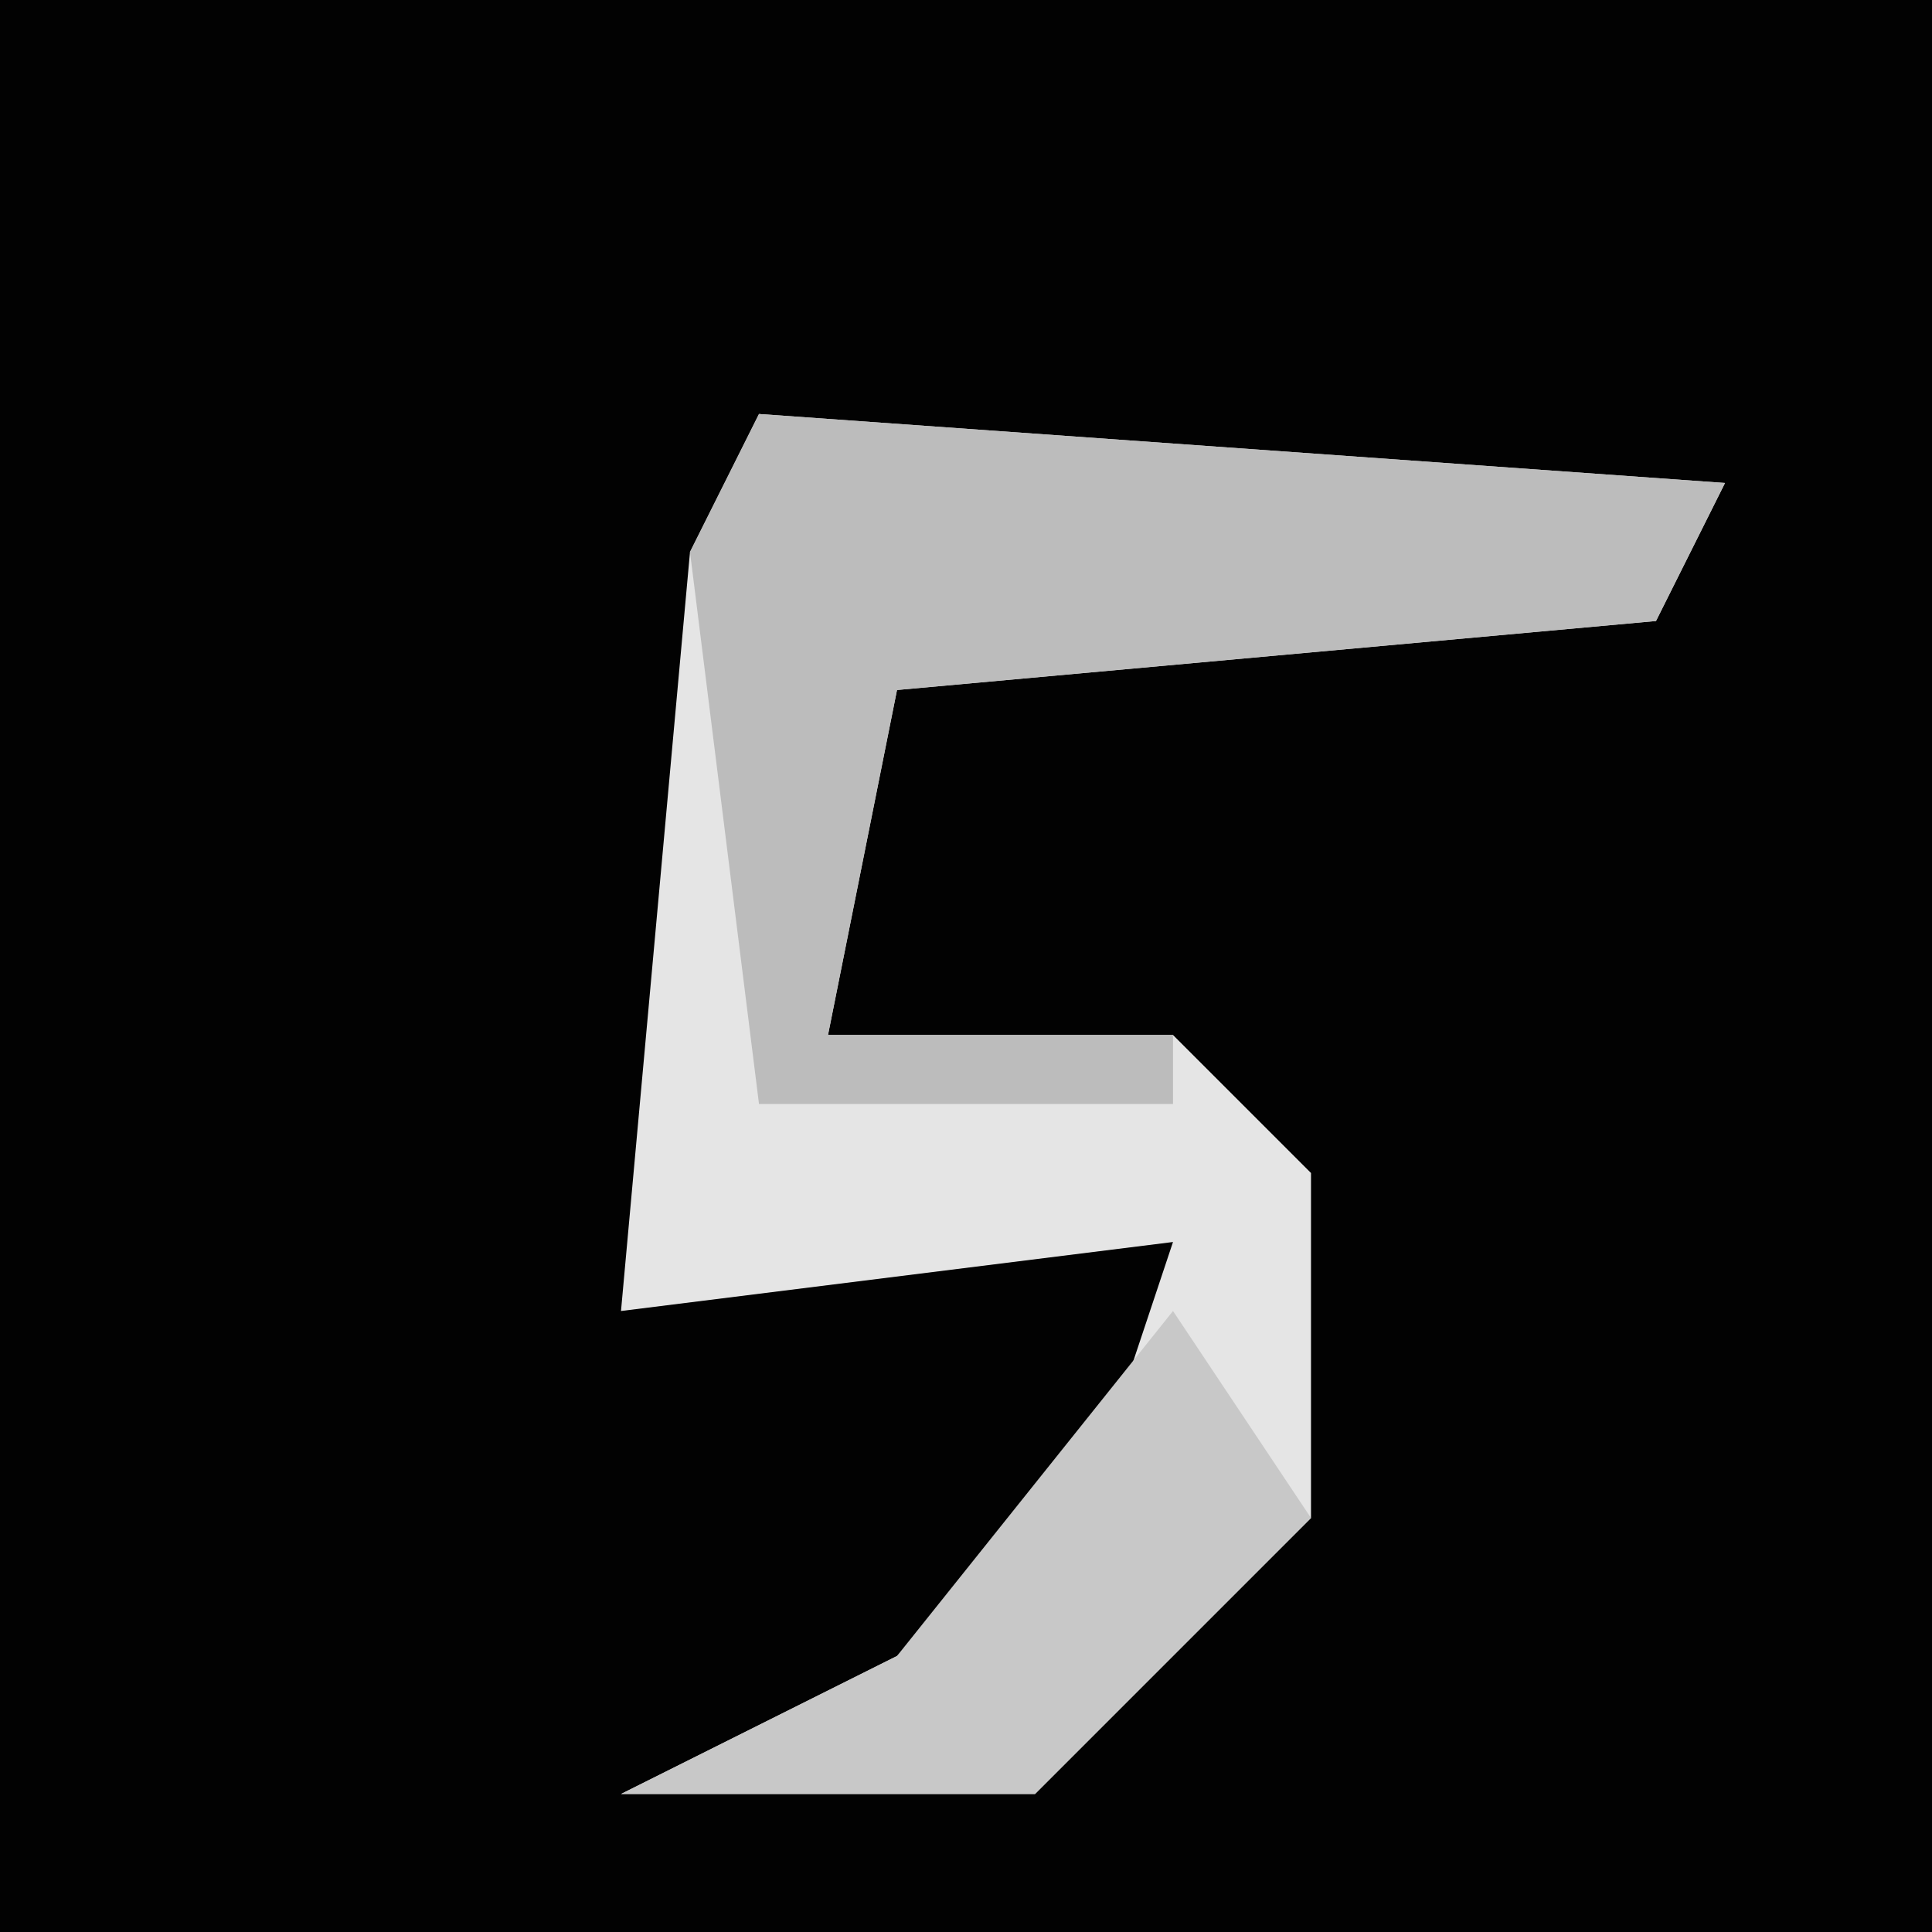 <?xml version="1.0" encoding="UTF-8"?>
<svg version="1.1" xmlns="http://www.w3.org/2000/svg" width="28" height="28">
<path d="M0,0 L28,0 L28,28 L0,28 Z " fill="#020202" transform="translate(0,0)"/>
<path d="M0,0 L14,1 L13,3 L2,4 L1,9 L6,9 L8,11 L8,16 L4,20 L-2,20 L2,18 L5,15 L6,12 L-2,13 L-1,2 Z " fill="#E5E5E5" transform="translate(11,6)"/>
<path d="M0,0 L14,1 L13,3 L2,4 L1,9 L6,9 L6,10 L0,10 L-1,2 Z " fill="#BCBCBC" transform="translate(11,6)"/>
<path d="M0,0 L2,3 L-2,7 L-8,7 L-4,5 Z " fill="#C8C8C8" transform="translate(17,19)"/>
</svg>
